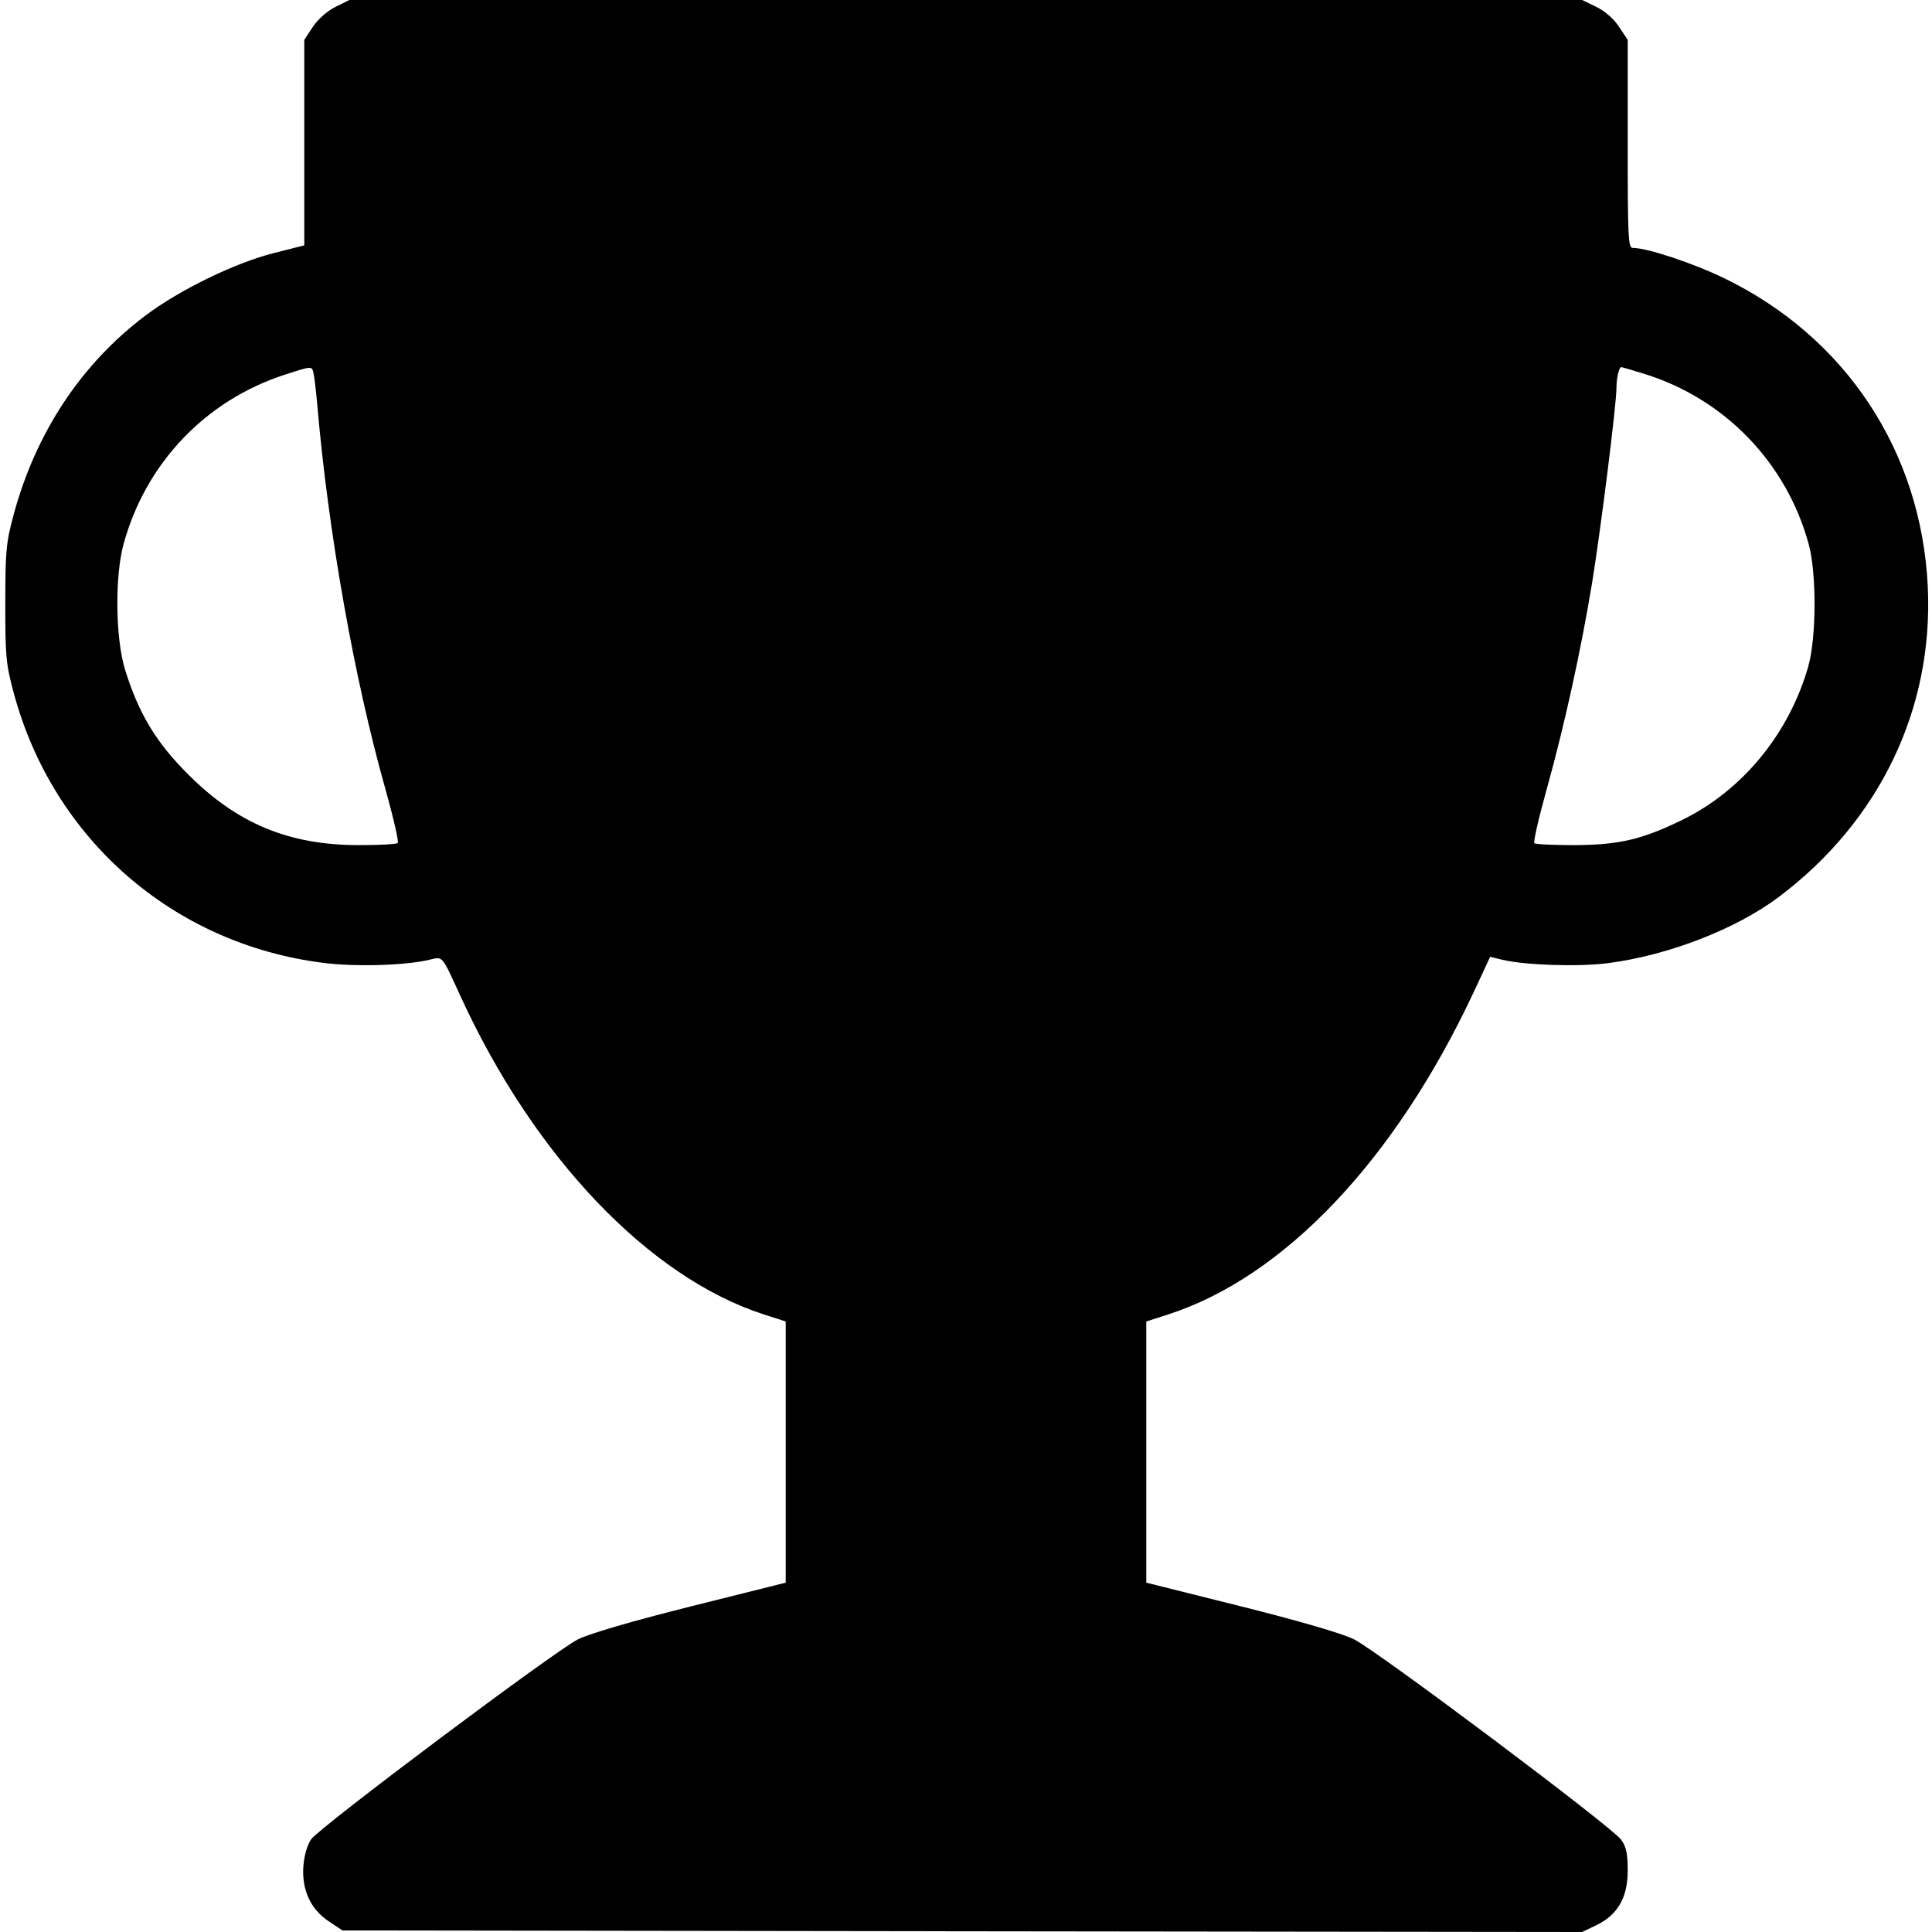 <svg width="16" height="16" fill="currentColor" xmlns="http://www.w3.org/2000/svg"><path d="M2.778 0.057 C 2.710 0.091,2.633 0.159,2.591 0.222 L 2.520 0.330 2.520 1.181 L 2.520 2.032 2.267 2.096 C 1.946 2.177,1.486 2.401,1.205 2.613 C 0.673 3.013,0.296 3.584,0.113 4.262 C 0.050 4.495,0.044 4.567,0.044 5.000 C 0.043 5.439,0.050 5.503,0.116 5.747 C 0.444 6.954,1.438 7.818,2.677 7.974 C 2.942 8.008,3.353 7.996,3.553 7.949 C 3.671 7.922,3.653 7.900,3.815 8.253 C 4.424 9.581,5.376 10.579,6.327 10.886 L 6.507 10.944 6.507 12.025 L 6.507 13.107 5.727 13.302 C 5.244 13.423,4.886 13.527,4.787 13.576 C 4.599 13.669,2.654 15.126,2.577 15.232 C 2.546 15.275,2.520 15.364,2.513 15.448 C 2.496 15.647,2.571 15.811,2.722 15.911 L 2.836 15.987 7.969 15.994 L 13.102 16.000 13.220 15.944 C 13.398 15.857,13.480 15.715,13.480 15.491 C 13.480 15.351,13.468 15.294,13.425 15.235 C 13.347 15.127,11.404 13.670,11.213 13.576 C 11.114 13.527,10.756 13.423,10.273 13.302 L 9.493 13.107 9.493 12.025 L 9.493 10.944 9.673 10.886 C 10.633 10.576,11.549 9.612,12.201 8.224 L 12.341 7.924 12.444 7.949 C 12.637 7.994,13.075 8.008,13.320 7.976 C 13.819 7.911,14.380 7.693,14.733 7.427 C 15.568 6.798,16.014 5.867,15.965 4.855 C 15.910 3.738,15.287 2.794,14.281 2.305 C 14.021 2.179,13.642 2.053,13.521 2.053 C 13.484 2.053,13.480 1.957,13.480 1.192 L 13.480 0.330 13.408 0.222 C 13.365 0.156,13.291 0.091,13.220 0.057 L 13.103 0.000 7.998 0.000 L 2.893 0.000 2.778 0.057 M2.598 3.100 C 2.605 3.133,2.618 3.244,2.627 3.347 C 2.718 4.404,2.933 5.619,3.190 6.528 C 3.257 6.767,3.304 6.971,3.294 6.981 C 3.284 6.992,3.136 6.999,2.964 6.999 C 2.389 6.997,1.965 6.820,1.559 6.414 C 1.292 6.148,1.149 5.910,1.036 5.547 C 0.956 5.288,0.950 4.777,1.023 4.507 C 1.206 3.837,1.701 3.316,2.359 3.103 C 2.592 3.028,2.583 3.028,2.598 3.100 M13.617 3.096 C 14.283 3.302,14.795 3.832,14.979 4.507 C 15.045 4.749,15.043 5.282,14.975 5.520 C 14.817 6.074,14.432 6.544,13.936 6.788 C 13.599 6.953,13.410 6.997,13.036 6.999 C 12.864 6.999,12.717 6.992,12.707 6.983 C 12.697 6.973,12.744 6.769,12.811 6.529 C 12.956 6.008,13.092 5.391,13.185 4.827 C 13.257 4.384,13.387 3.349,13.387 3.209 C 13.387 3.131,13.408 3.040,13.427 3.040 C 13.431 3.040,13.517 3.065,13.617 3.096 " stroke="none" fill-rule="evenodd"></path></svg>